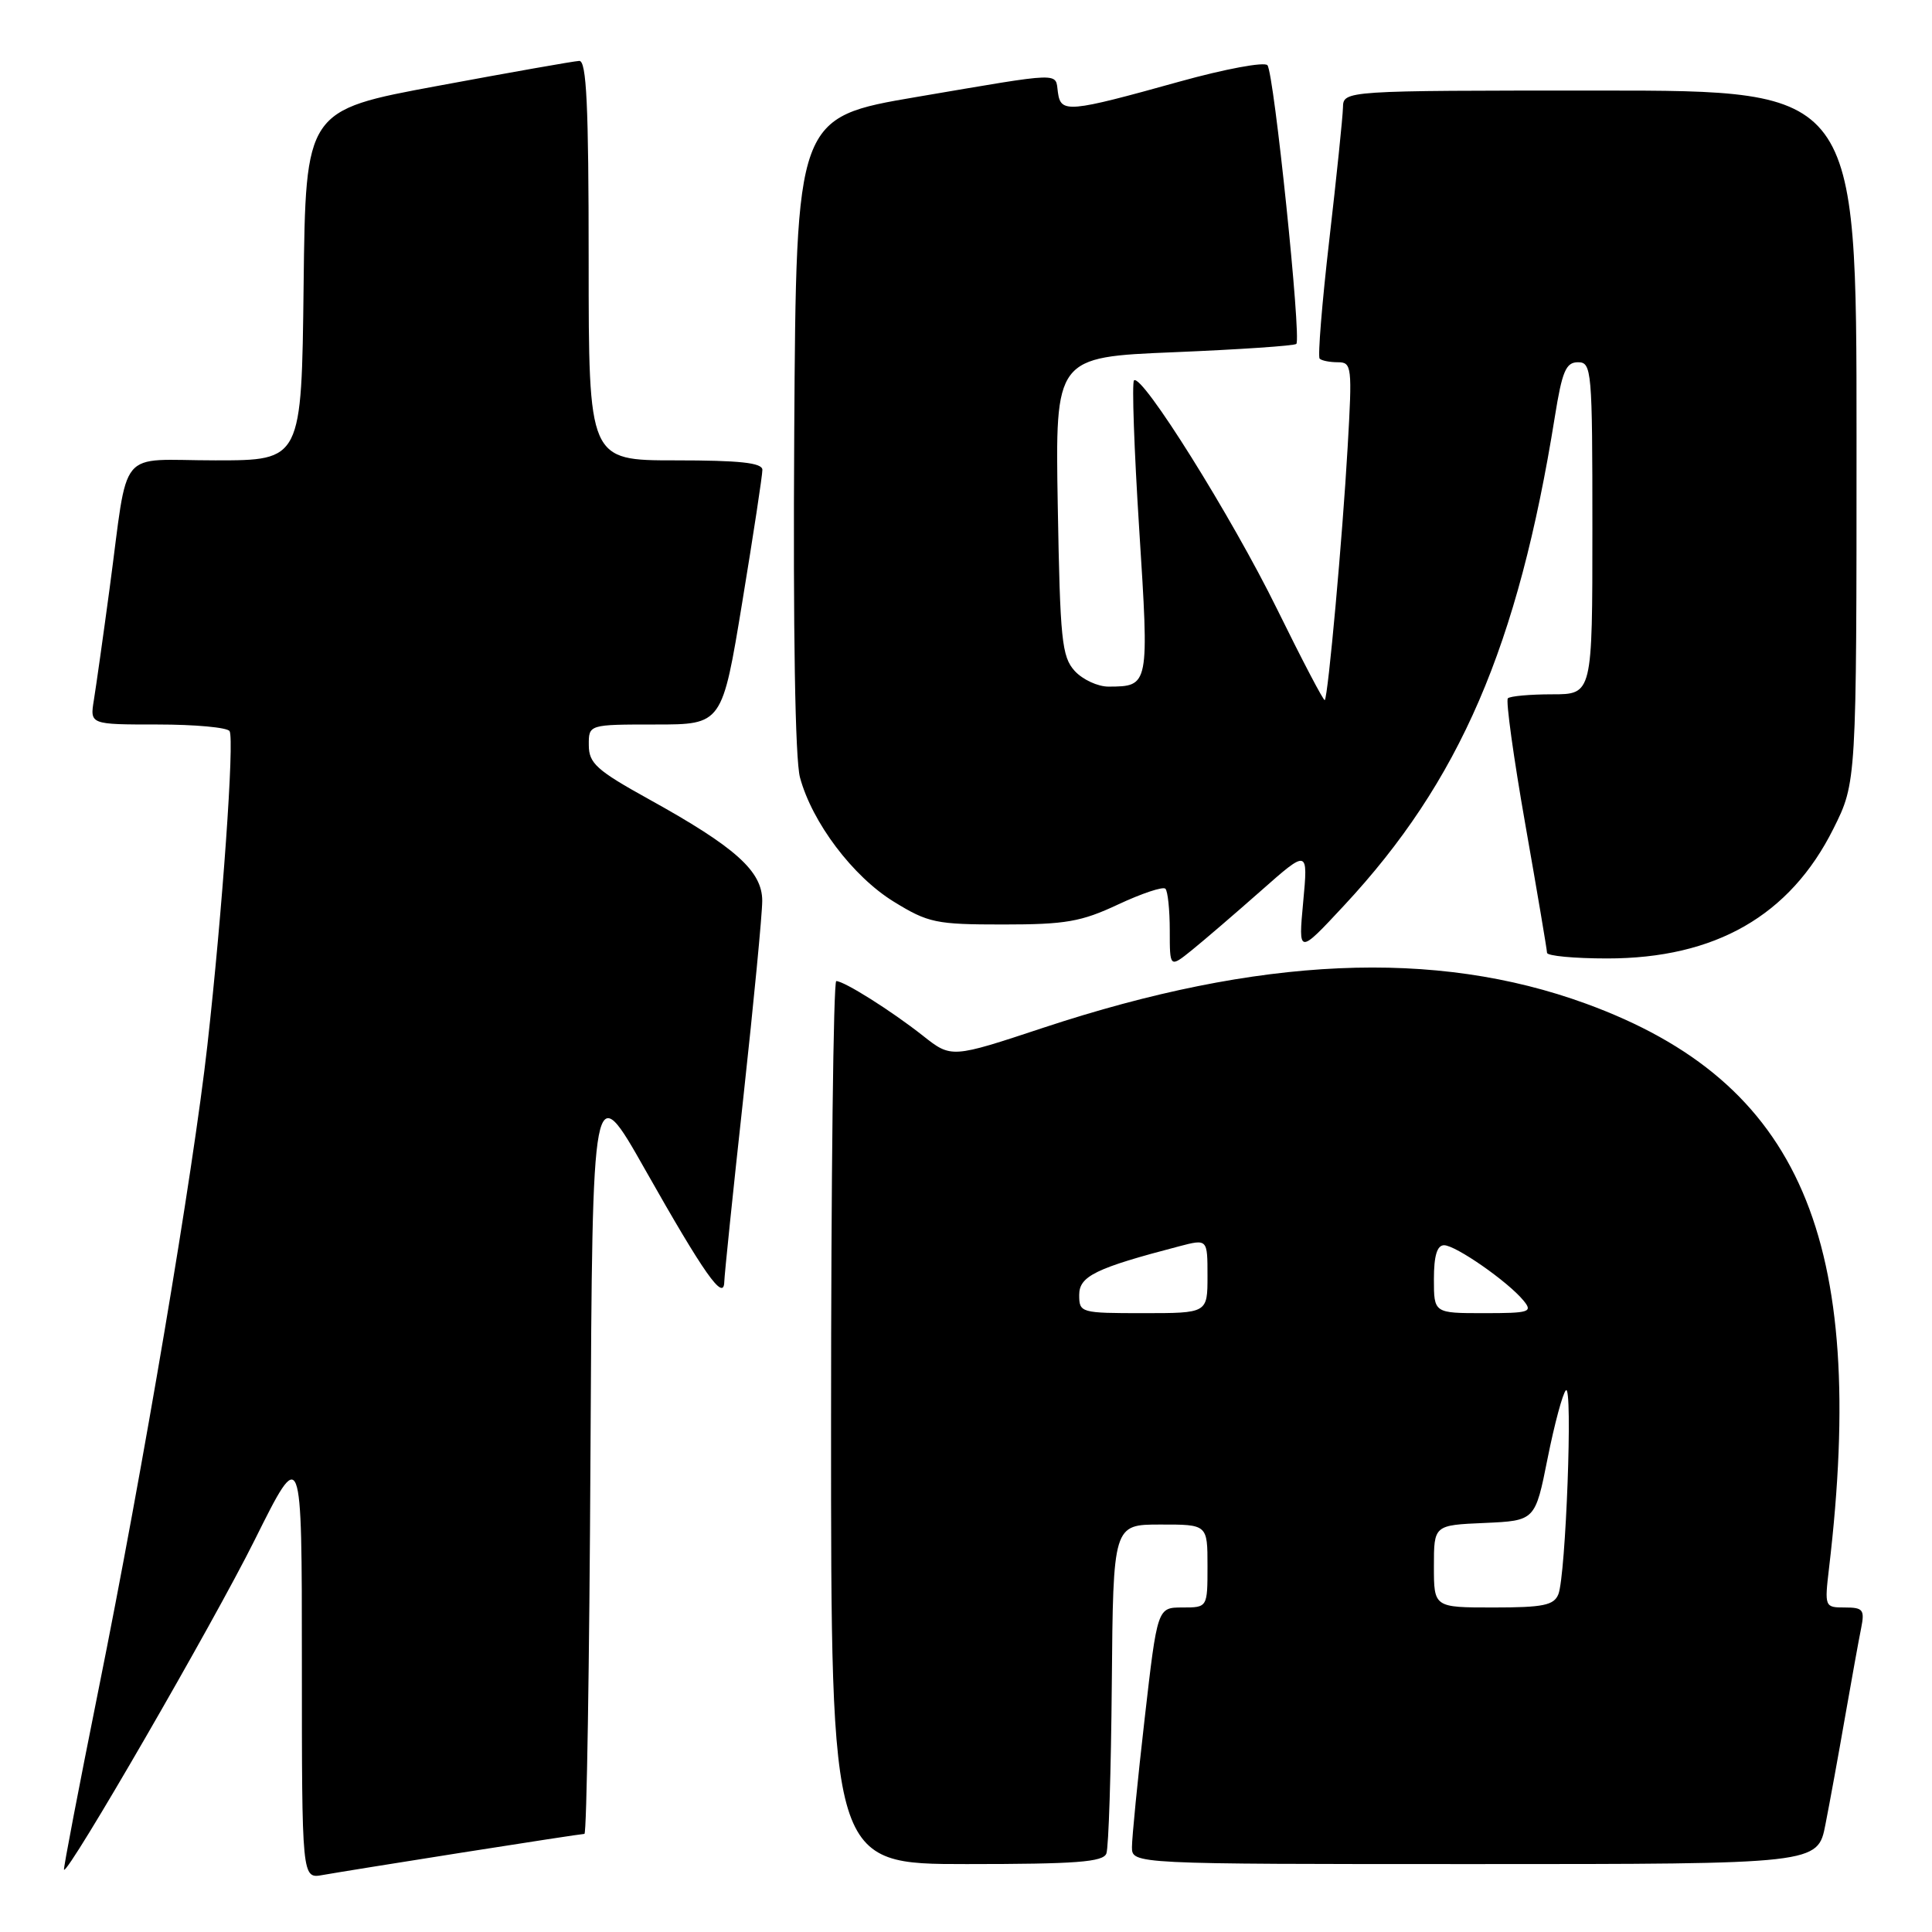 <?xml version="1.0" encoding="UTF-8" standalone="no"?>
<!DOCTYPE svg PUBLIC "-//W3C//DTD SVG 1.1//EN" "http://www.w3.org/Graphics/SVG/1.1/DTD/svg11.dtd" >
<svg xmlns="http://www.w3.org/2000/svg" xmlns:xlink="http://www.w3.org/1999/xlink" version="1.1" viewBox="0 0 256 256">
 <g >
 <path fill="currentColor"
d=" M 61.20 245.48 C 69.83 244.12 77.14 243.00 77.44 243.00 C 77.74 243.00 78.10 220.42 78.24 192.82 C 78.50 142.64 78.50 142.64 85.50 155.01 C 93.30 168.80 95.91 172.51 95.97 169.86 C 95.99 168.96 97.12 157.95 98.50 145.40 C 99.87 132.85 101.00 121.13 101.00 119.36 C 101.00 115.43 97.47 112.26 85.96 105.89 C 79.06 102.07 78.03 101.14 78.02 98.75 C 78.00 96.00 78.00 96.00 86.85 96.00 C 95.69 96.00 95.69 96.00 98.36 79.75 C 99.83 70.81 101.03 62.94 101.02 62.25 C 101.00 61.32 98.02 61.00 89.50 61.00 C 78.00 61.00 78.00 61.00 78.00 34.50 C 78.00 13.93 77.72 8.01 76.75 8.07 C 76.06 8.10 67.62 9.59 58.00 11.38 C 40.50 14.62 40.50 14.62 40.23 37.81 C 39.96 61.00 39.96 61.00 28.56 61.00 C 15.34 61.00 17.10 58.87 14.52 78.00 C 13.67 84.33 12.73 90.96 12.44 92.75 C 11.91 96.00 11.91 96.00 20.90 96.00 C 25.84 96.00 30.13 96.39 30.42 96.88 C 31.08 97.94 29.47 120.74 27.48 138.50 C 25.58 155.44 18.99 194.43 13.03 224.00 C 10.43 236.93 8.38 247.61 8.48 247.75 C 8.98 248.42 28.24 215.12 33.75 204.05 C 40.00 191.50 40.00 191.50 40.00 220.22 C 40.00 248.95 40.00 248.95 42.75 248.45 C 44.26 248.18 52.56 246.84 61.20 245.48 Z  M 146.60 245.60 C 146.90 244.82 147.22 234.70 147.32 223.10 C 147.50 202.01 147.50 202.01 153.75 202.01 C 160.00 202.00 160.00 202.00 160.00 207.50 C 160.00 213.00 160.00 213.00 156.68 213.00 C 153.36 213.00 153.36 213.00 151.67 227.75 C 150.74 235.86 149.99 243.51 149.99 244.75 C 150.00 247.00 150.00 247.00 195.43 247.00 C 240.86 247.00 240.86 247.00 241.88 241.75 C 242.45 238.86 243.62 232.45 244.48 227.50 C 245.35 222.55 246.30 217.26 246.61 215.75 C 247.10 213.29 246.87 213.00 244.45 213.00 C 241.78 213.00 241.75 212.94 242.36 207.75 C 247.51 164.15 238.55 143.36 210.15 132.99 C 190.15 125.69 166.84 126.73 138.28 136.17 C 126.06 140.22 126.06 140.22 122.28 137.23 C 118.08 133.92 111.87 130.01 110.81 130.00 C 110.43 130.00 110.12 156.32 110.12 188.50 C 110.11 247.00 110.11 247.00 128.09 247.00 C 142.60 247.00 146.17 246.73 146.60 245.60 Z  M 167.11 118.01 C 173.33 112.52 173.33 112.52 172.68 119.51 C 172.03 126.50 172.03 126.50 178.08 120.00 C 193.42 103.54 201.15 85.63 206.02 55.25 C 206.99 49.19 207.49 48.00 209.09 48.00 C 210.91 48.00 211.00 49.01 211.00 70.00 C 211.00 92.00 211.00 92.00 205.67 92.00 C 202.73 92.00 200.09 92.24 199.80 92.53 C 199.51 92.82 200.55 100.36 202.12 109.28 C 203.69 118.20 204.98 125.84 204.99 126.25 C 204.99 126.66 208.58 127.00 212.96 127.00 C 227.29 127.00 237.18 121.33 242.93 109.82 C 246.00 103.68 246.00 103.68 246.00 57.84 C 246.00 12.00 246.00 12.00 212.00 12.00 C 178.00 12.00 178.00 12.00 177.95 14.25 C 177.92 15.49 177.11 23.37 176.14 31.77 C 175.17 40.17 174.60 47.26 174.86 47.52 C 175.12 47.79 176.21 48.00 177.28 48.00 C 179.12 48.00 179.19 48.56 178.57 59.25 C 177.89 71.16 175.98 92.31 175.54 92.77 C 175.40 92.93 172.55 87.49 169.22 80.71 C 163.20 68.45 151.27 49.39 150.26 50.41 C 149.97 50.70 150.28 59.56 150.95 70.10 C 152.28 90.95 152.28 90.95 146.90 90.98 C 145.48 90.99 143.45 90.05 142.40 88.90 C 140.69 87.01 140.47 84.78 140.16 67.06 C 139.82 47.32 139.82 47.32 155.57 46.67 C 164.23 46.31 171.52 45.82 171.77 45.57 C 172.46 44.88 168.81 9.62 167.94 8.64 C 167.53 8.17 162.31 9.14 156.34 10.80 C 141.51 14.93 140.57 15.01 140.18 12.25 C 139.80 9.55 141.15 9.50 121.50 12.84 C 105.50 15.56 105.50 15.56 105.24 57.38 C 105.08 83.65 105.36 100.62 106.00 103.01 C 107.61 108.99 113.01 116.14 118.42 119.47 C 123.00 122.29 124.01 122.50 132.92 122.50 C 141.20 122.50 143.27 122.14 148.17 119.84 C 151.29 118.38 154.11 117.44 154.42 117.76 C 154.74 118.07 155.00 120.57 155.00 123.29 C 155.00 128.26 155.00 128.26 157.95 125.88 C 159.57 124.57 163.69 121.03 167.11 118.01 Z  M 190.00 207.55 C 190.00 202.09 190.00 202.09 196.71 201.80 C 203.42 201.50 203.42 201.50 205.07 193.22 C 205.98 188.67 207.07 184.62 207.49 184.22 C 208.43 183.34 207.48 208.78 206.49 211.25 C 205.90 212.71 204.48 213.00 197.89 213.00 C 190.00 213.00 190.00 213.00 190.00 207.55 Z  M 143.00 171.58 C 143.00 169.09 145.19 168.03 156.25 165.14 C 160.00 164.16 160.00 164.16 160.00 169.08 C 160.00 174.00 160.00 174.00 151.50 174.00 C 143.18 174.00 143.00 173.95 143.00 171.58 Z  M 190.00 169.50 C 190.00 166.39 190.42 165.00 191.35 165.00 C 192.88 165.00 199.81 169.82 201.87 172.33 C 203.13 173.86 202.69 174.00 196.62 174.00 C 190.00 174.00 190.00 174.00 190.00 169.50 Z "/>
</g>
</svg>